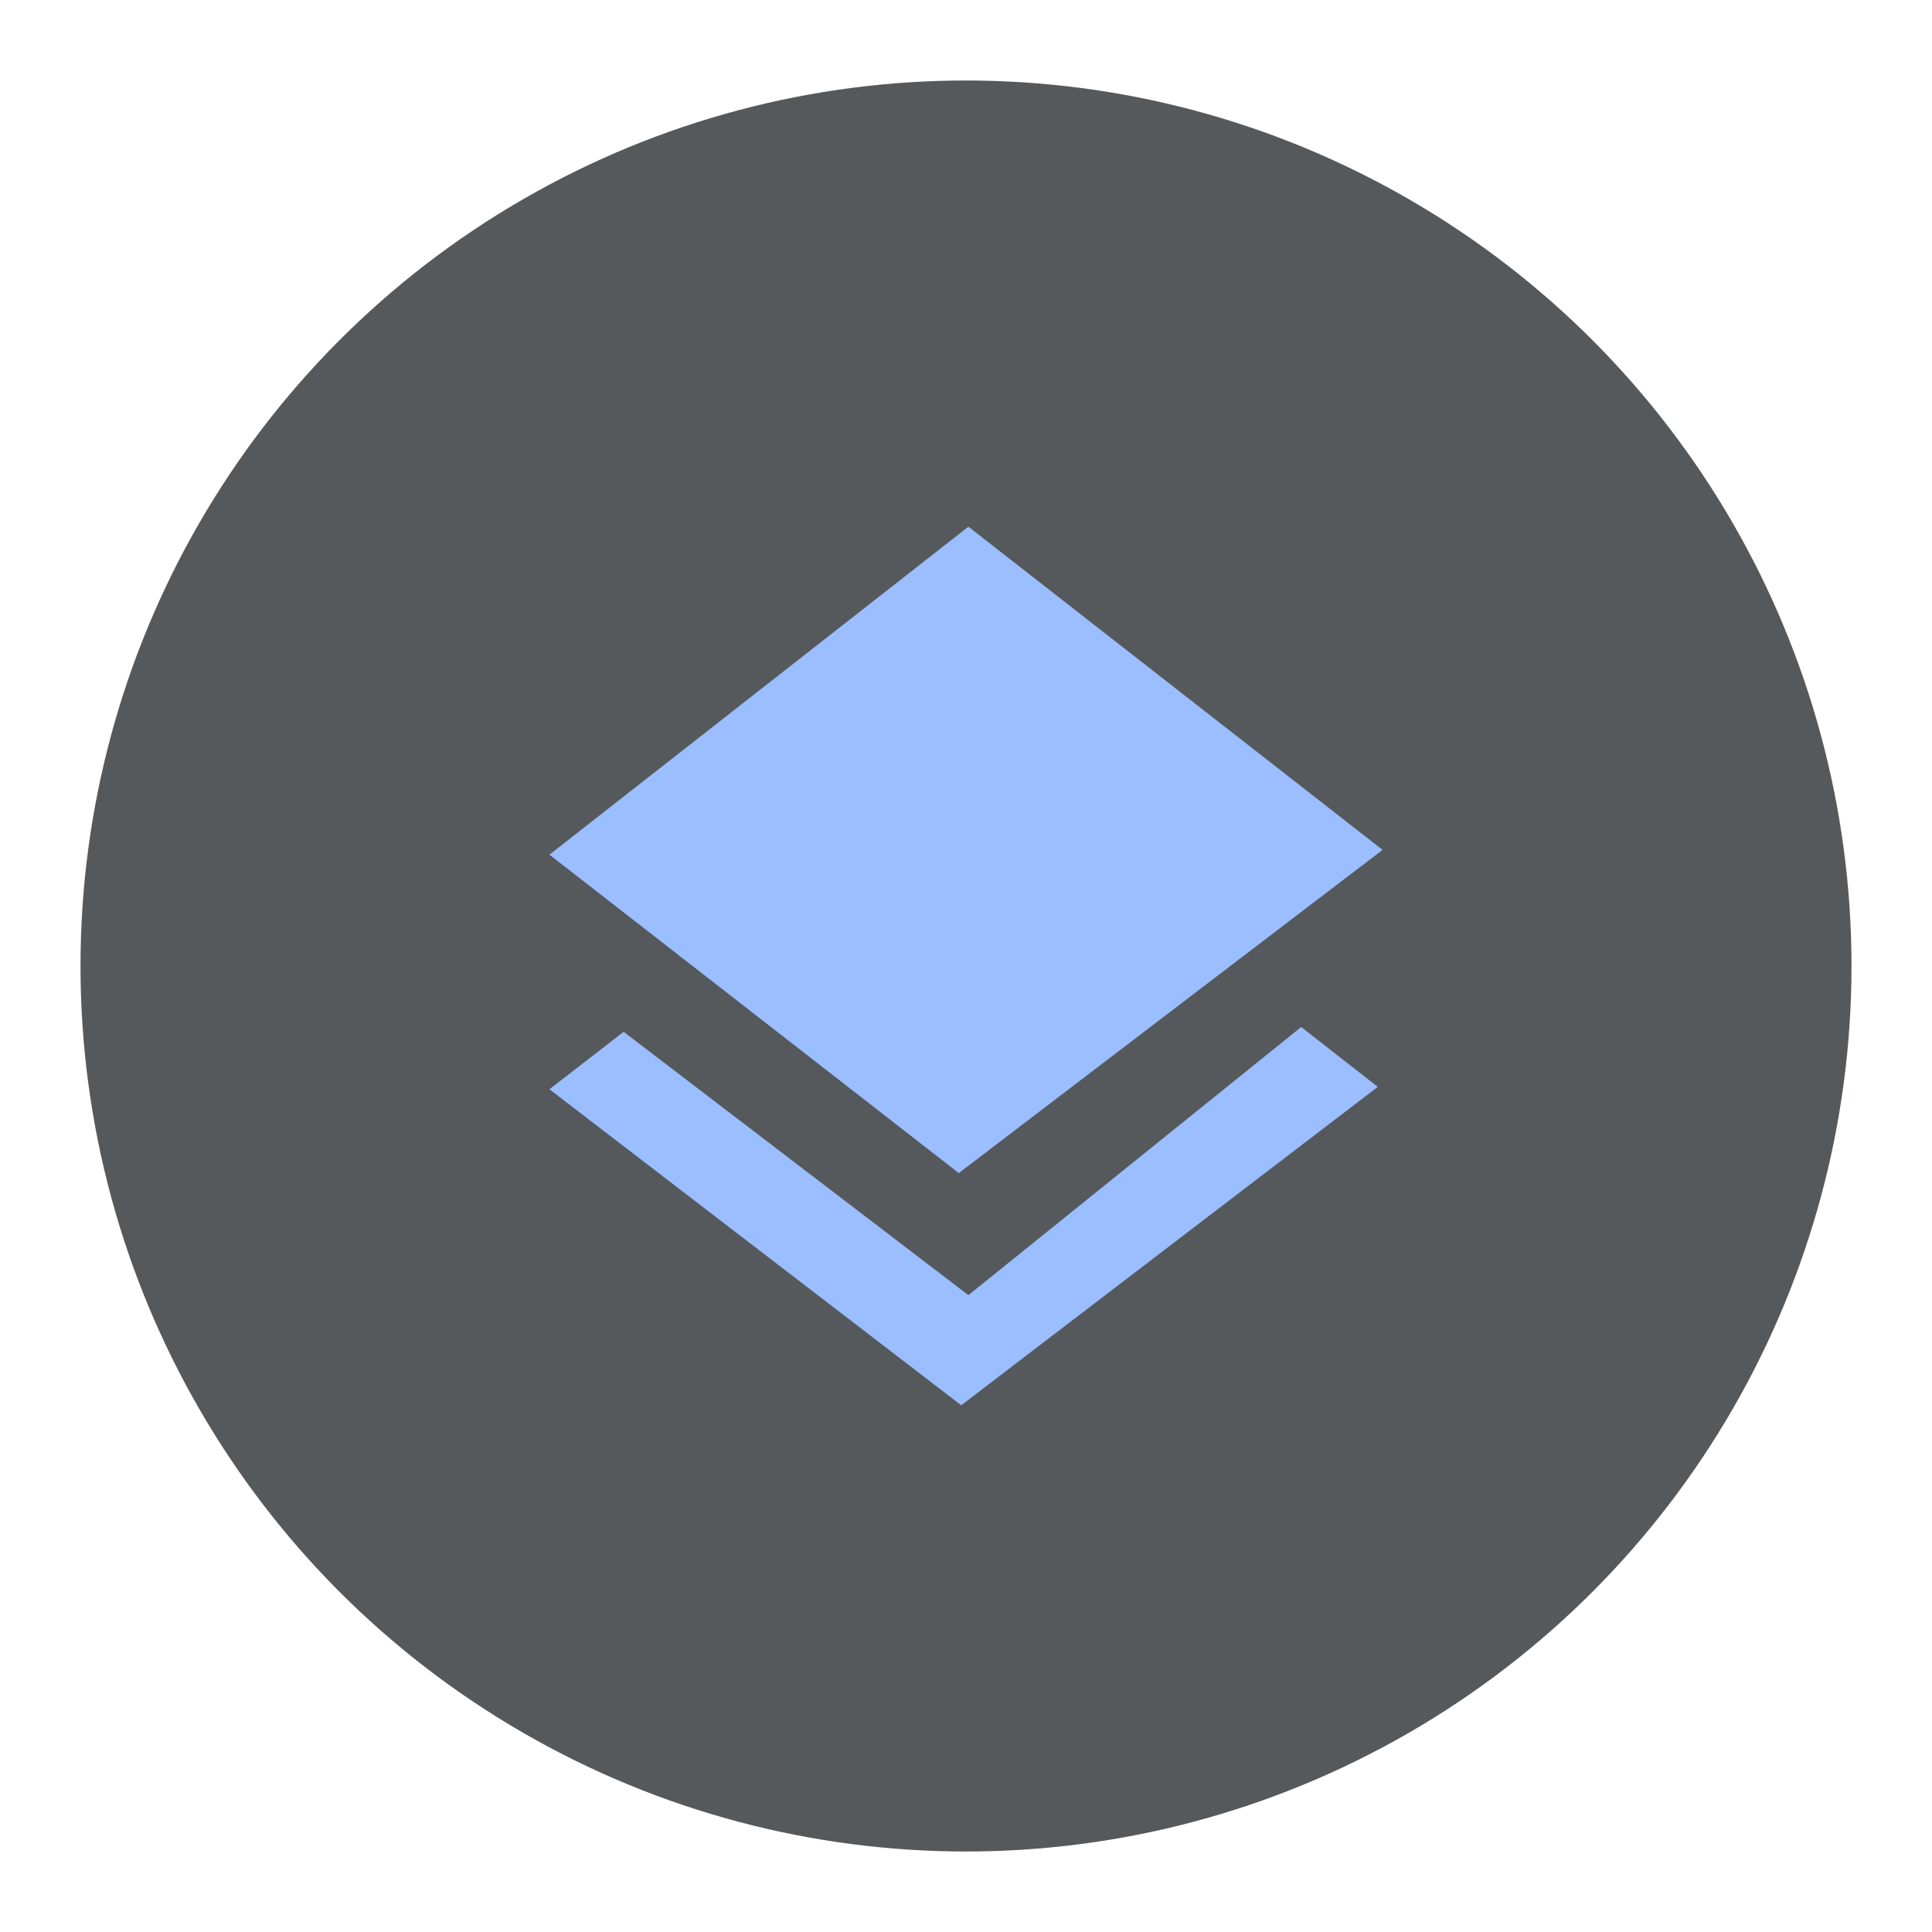 <?xml version="1.0" encoding="UTF-8"?>
<svg version="1.1" viewBox="0 0 192 192" xmlns="http://www.w3.org/2000/svg">
 <circle class="a" cx="96" cy="96" r="88" style="fill:#56595b"/>
 <path d="m96.238 52.342-41.636 32.595 40.684 31.643 42.112-32.119z" style="fill:#9abeff;stroke-linecap:round;stroke-linejoin:round;stroke-width:10"/>
 <path d="m61.978 102.54-7.375 5.71 40.922 31.405 41.398-31.643-7.613-5.948-33.071 26.647z" style="fill:#9abeff;stroke-linecap:round;stroke-linejoin:round;stroke-width:10"/>
</svg>
